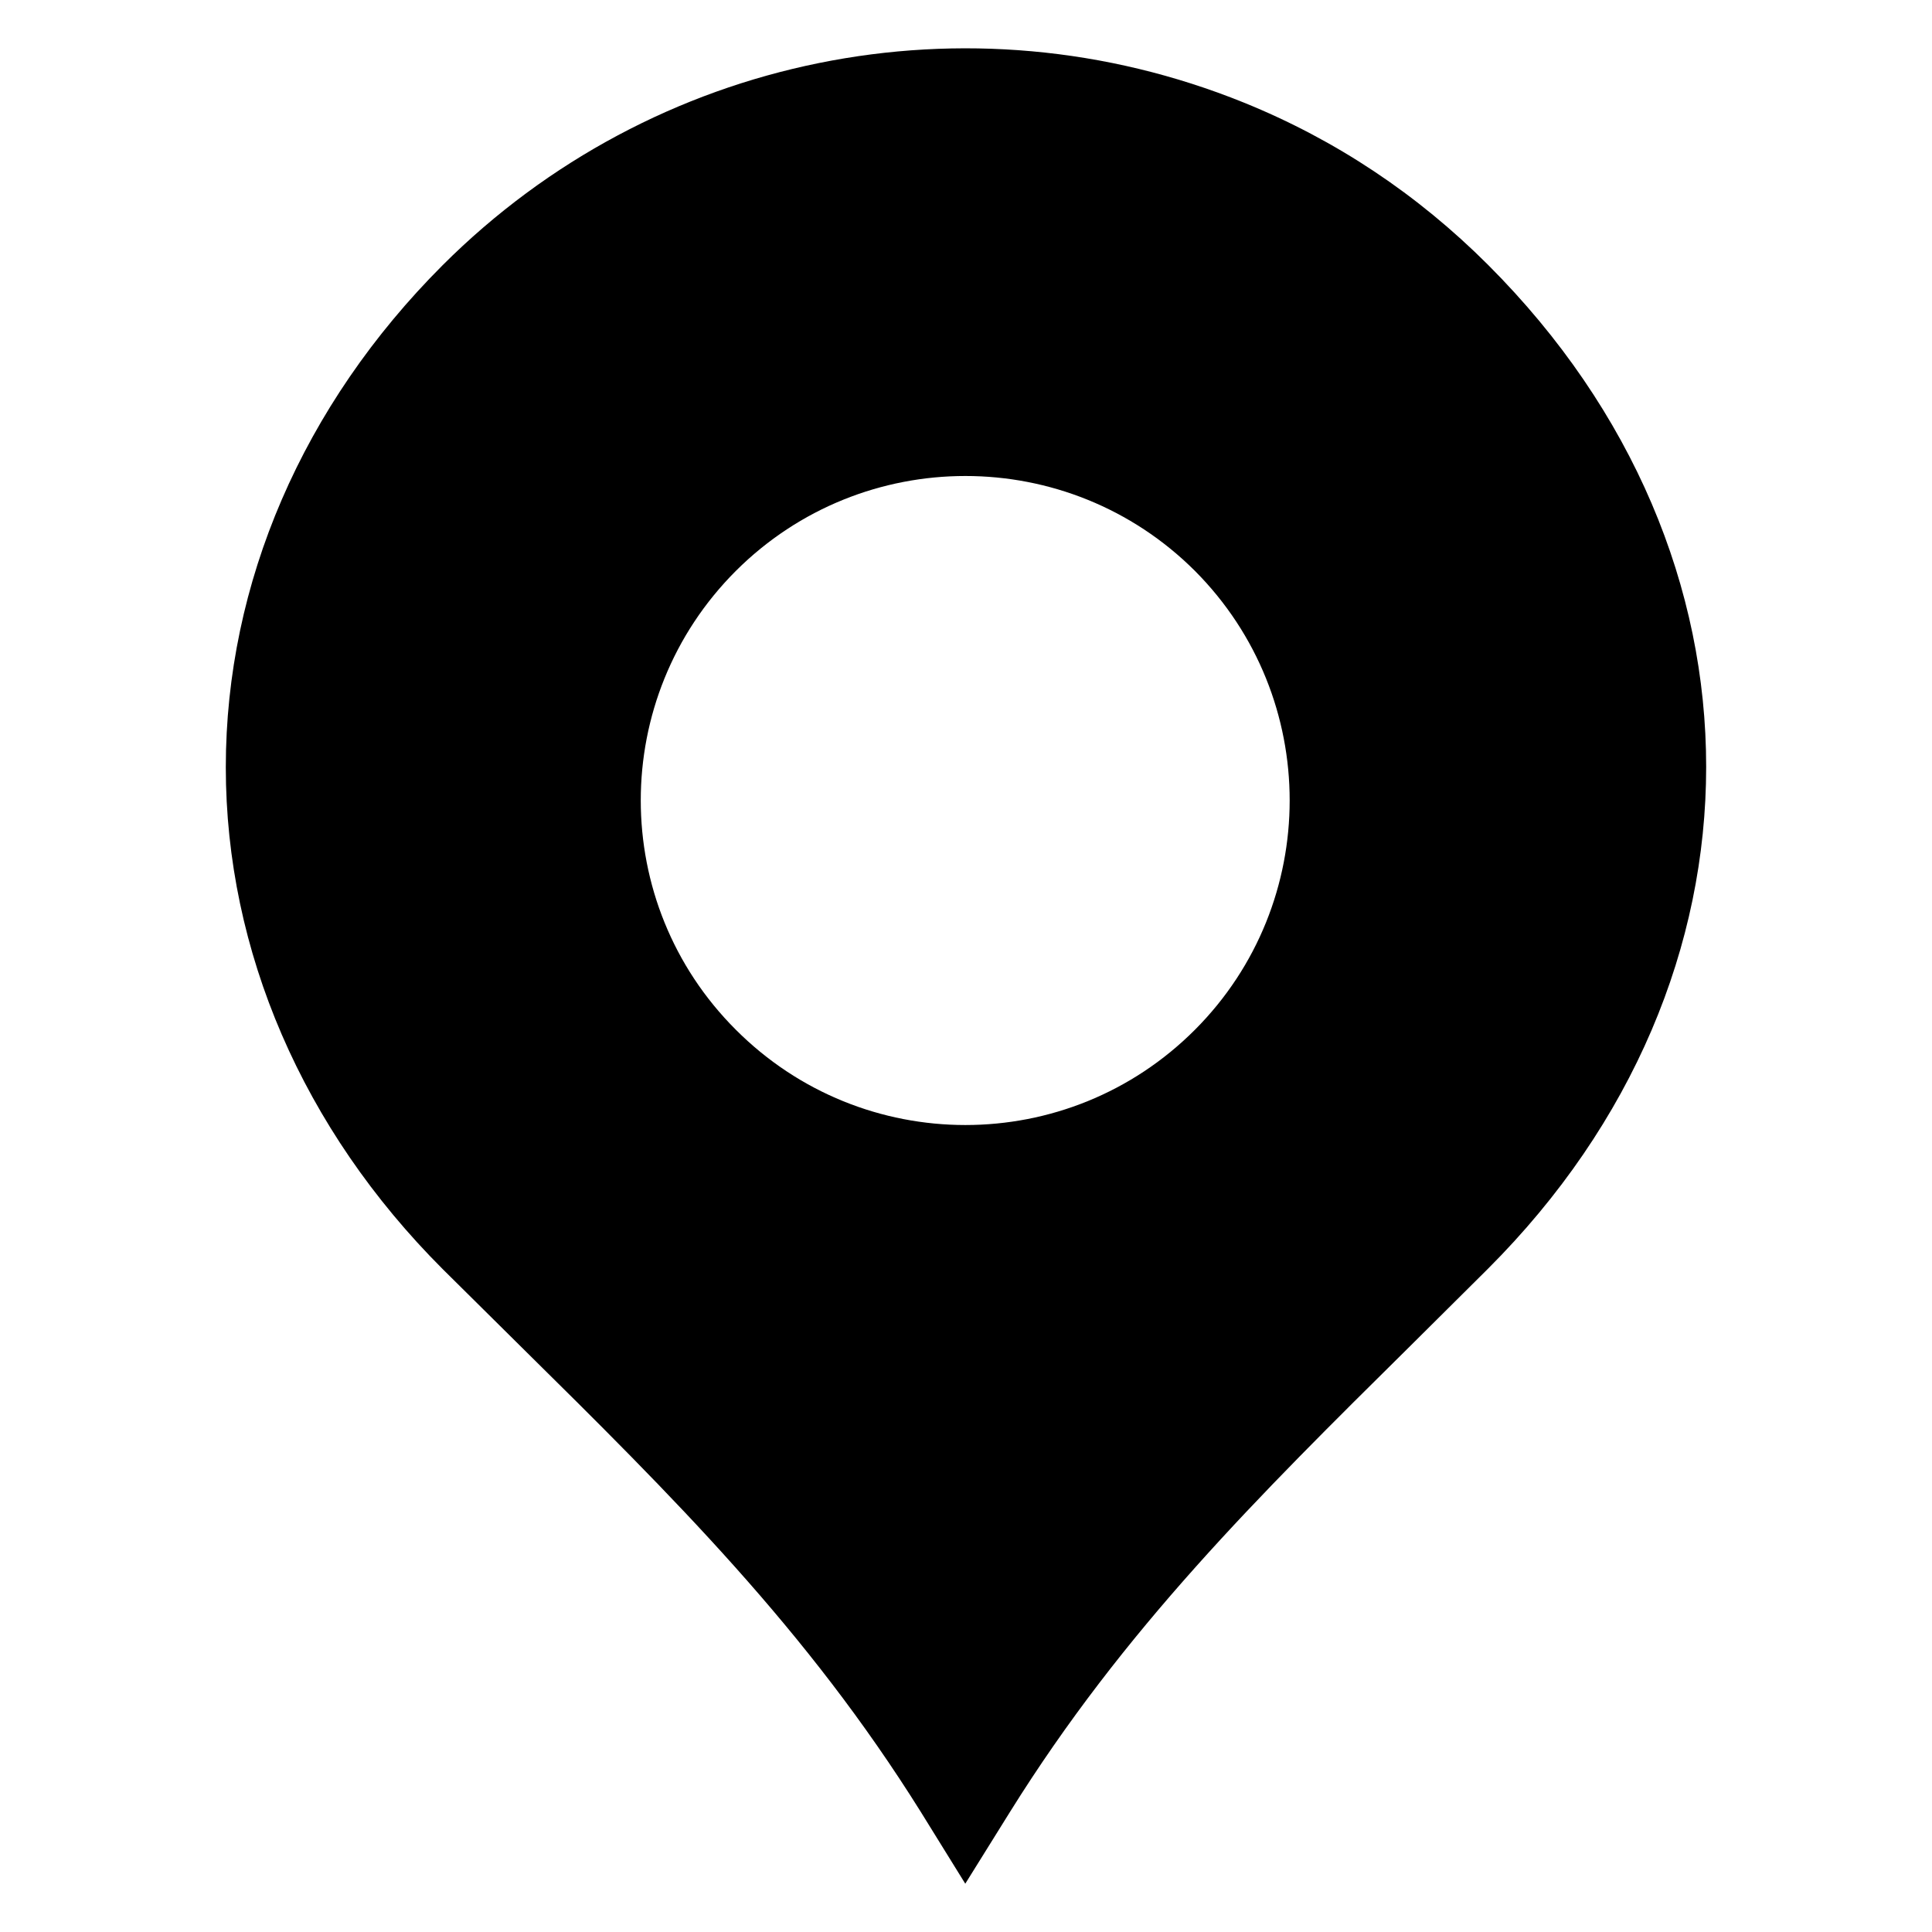 <svg xmlns="http://www.w3.org/2000/svg" viewBox="0 0 80 80" width="80" height="80">
	<style>
		tspan { white-space:pre }
		.shp0 { fill: #000000 } 
	</style>
	<path id="path11" fill-rule="evenodd" class="shp0" d="M61.61 52.54L58.42 55.71C52.05 62.01 46.54 67.46 41.82 75.03L39.97 78L38.13 75.03C33.4 67.46 27.9 62.01 21.51 55.7L18.33 52.55C12.54 46.76 9.35 39.38 9.35 31.77C9.35 24.14 12.54 16.77 18.33 10.98C27.05 2.27 40.07 -0.38 51.51 4.25C55.31 5.79 58.7 8.05 61.62 10.97C73.66 23.01 73.66 40.5 61.61 52.54ZM49.48 23.64C44.23 18.4 35.72 18.4 30.47 23.64C25.22 28.89 25.22 37.4 30.47 42.64C35.72 47.9 44.23 47.9 49.48 42.64C54.71 37.4 54.71 28.89 49.48 23.64Z" />
</svg>